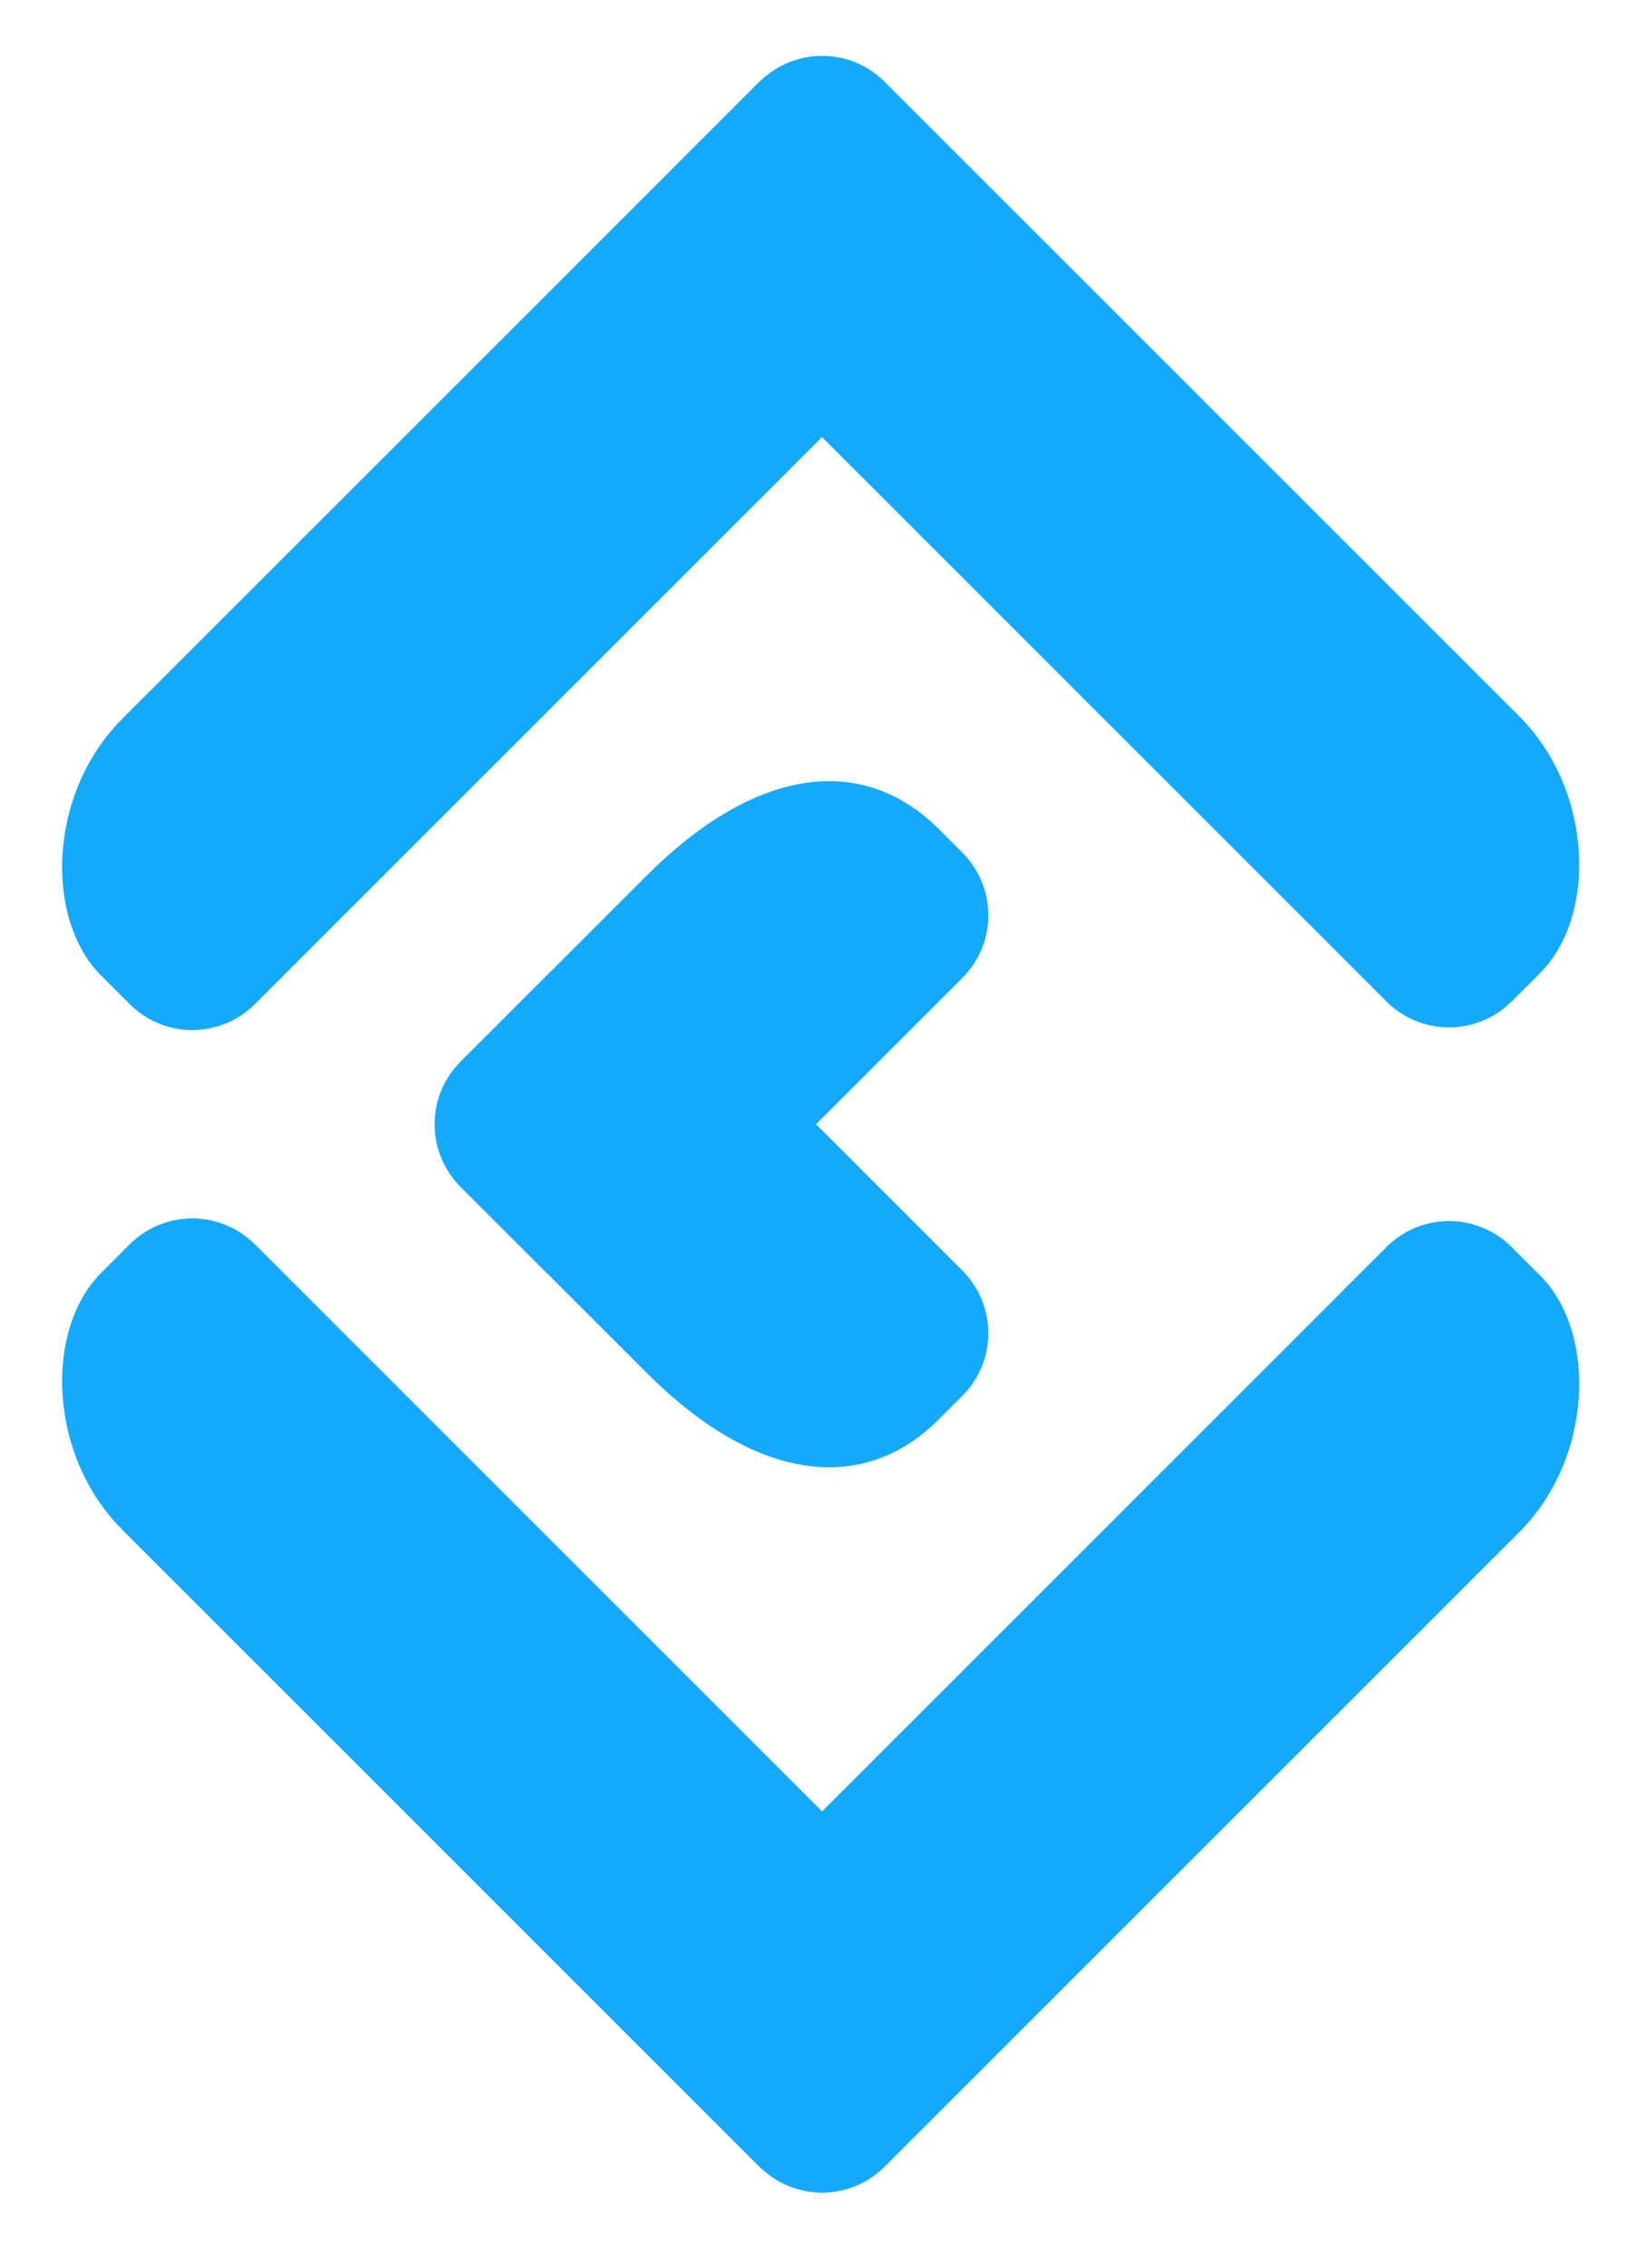 <?xml version="1.0" encoding="UTF-8" standalone="no"?>
<svg
   width="168.29mm"
   height="233.181mm"
   viewBox="0 0 166.165 108.133"
   version="1.1"
   id="svg21"
   sodipodi:docname="logo.svg"
   inkscape:version="1.2.2 (732a01da63, 2022-12-09)"
   xmlns:inkscape="http://www.inkscape.org/namespaces/inkscape"
   xmlns:sodipodi="http://sodipodi.sourceforge.net/DTD/sodipodi-0.dtd"
   xmlns="http://www.w3.org/2000/svg"
   xmlns:svg="http://www.w3.org/2000/svg">
  <defs
     id="defs25" />
  <sodipodi:namedview
     id="namedview23"
     pagecolor="#ffffff"
     bordercolor="#000000"
     borderopacity="0.25"
     inkscape:showpageshadow="2"
     inkscape:pageopacity="0.0"
     inkscape:pagecheckerboard="0"
     inkscape:deskcolor="#d1d1d1"
     inkscape:document-units="mm"
     showgrid="false"
     inkscape:zoom="0.46407917"
     inkscape:cx="323.22071"
     inkscape:cy="829.59983"
     inkscape:window-width="1920"
     inkscape:window-height="1057"
     inkscape:window-x="-8"
     inkscape:window-y="-8"
     inkscape:window-maximized="1"
     inkscape:current-layer="svg21" />
  <g
     transform="translate(-1.005,-127.81)"
     id="g19">
    <g
       transform="translate(-1.058,0.529)"
       id="g17">
      <g
         id="arrow-up"
         transform="translate(51.788,-31.219)">
        <path
           style="fill:#15a9fc;stroke-width:5;stroke-linejoin:bevel"
           d="m 18.875,114.25 8.485,-8.485 c 3.526,-3.526 9.202,-3.526 12.728,0 l 64.402,64.402 c 7.537,7.537 7.869,20.304 2.125,26.048 l -2.888,2.888 c -3.526,3.526 -9.202,3.526 -12.728,0 L 18.875,126.978 c -3.526,-3.526 -3.526,-9.202 -10e-7,-12.728 z"
           id="path2" />
        <path
           style="fill:#15a9fc;stroke-width:5;stroke-linejoin:bevel"
           d="m 48.282,114.521 -8.485,-8.485 c -3.526,-3.526 -9.202,-3.526 -12.728,0 l -64.402,64.402 c -7.537,7.537 -7.869,20.304 -2.125,26.048 l 2.888,2.888 c 3.526,3.526 9.202,3.526 12.728,0 l 72.125,-72.125 c 3.526,-3.526 3.526,-9.202 1e-5,-12.728 z"
           id="path4" />
      </g>
      <g
         id="arrow-down"
         transform="translate(0,11.113)">
        <path
           style="fill:#15a9fc;stroke-width:5;stroke-linejoin:bevel"
           d="m 70.663,266.573 8.485,8.485 c 3.526,3.526 9.202,3.526 12.728,0 L 156.279,210.656 c 7.537,-7.537 7.869,-20.304 2.125,-26.048 l -2.888,-2.888 c -3.526,-3.526 -9.202,-3.526 -12.728,0 l -72.125,72.125 c -3.526,3.526 -3.526,9.202 -10e-7,12.728 z"
           id="path7" />
        <path
           style="fill:#15a9fc;stroke-width:5;stroke-linejoin:bevel"
           d="m 100.07,266.301 -8.485,8.485 c -3.526,3.526 -9.202,3.526 -12.728,0 l -64.402,-64.402 c -7.537,-7.537 -7.869,-20.304 -2.125,-26.048 l 2.888,-2.888 c 3.526,-3.526 9.202,-3.526 12.728,0 l 72.125,72.125 c 3.526,3.526 3.526,9.202 1e-5,12.728 z"
           id="path9" />
      </g>
      <g
         id="c-middle"
         transform="translate(1.935,10.722)">
        <path
           style="fill:#15a9fc;stroke-width:5;stroke-linejoin:bevel"
           d="m 95.429,139.678 2.379,2.379 c 3.526,3.526 3.526,9.202 0,12.728 l -29.698,29.698 c -3.526,3.526 -9.202,3.526 -12.728,0 l -8.485,-8.485 c -3.526,-3.526 -3.526,-9.202 0,-12.728 l 18.923,-18.923 c 10.829,-10.829 21.774,-12.506 29.61,-4.67 z"
           id="path12" />
        <path
           style="fill:#15a9fc;stroke-width:5;stroke-linejoin:bevel"
           d="m 95.429,199.593 2.379,-2.379 c 3.526,-3.526 3.526,-9.202 0,-12.728 l -29.698,-29.698 c -3.526,-3.526 -9.202,-3.526 -12.728,0 l -8.485,8.485 c -3.526,3.526 -3.526,9.202 0,12.728 l 18.923,18.923 c 10.829,10.829 21.774,12.506 29.61,4.67 z"
           id="path14" />
      </g>
    </g>
  </g>
</svg>
